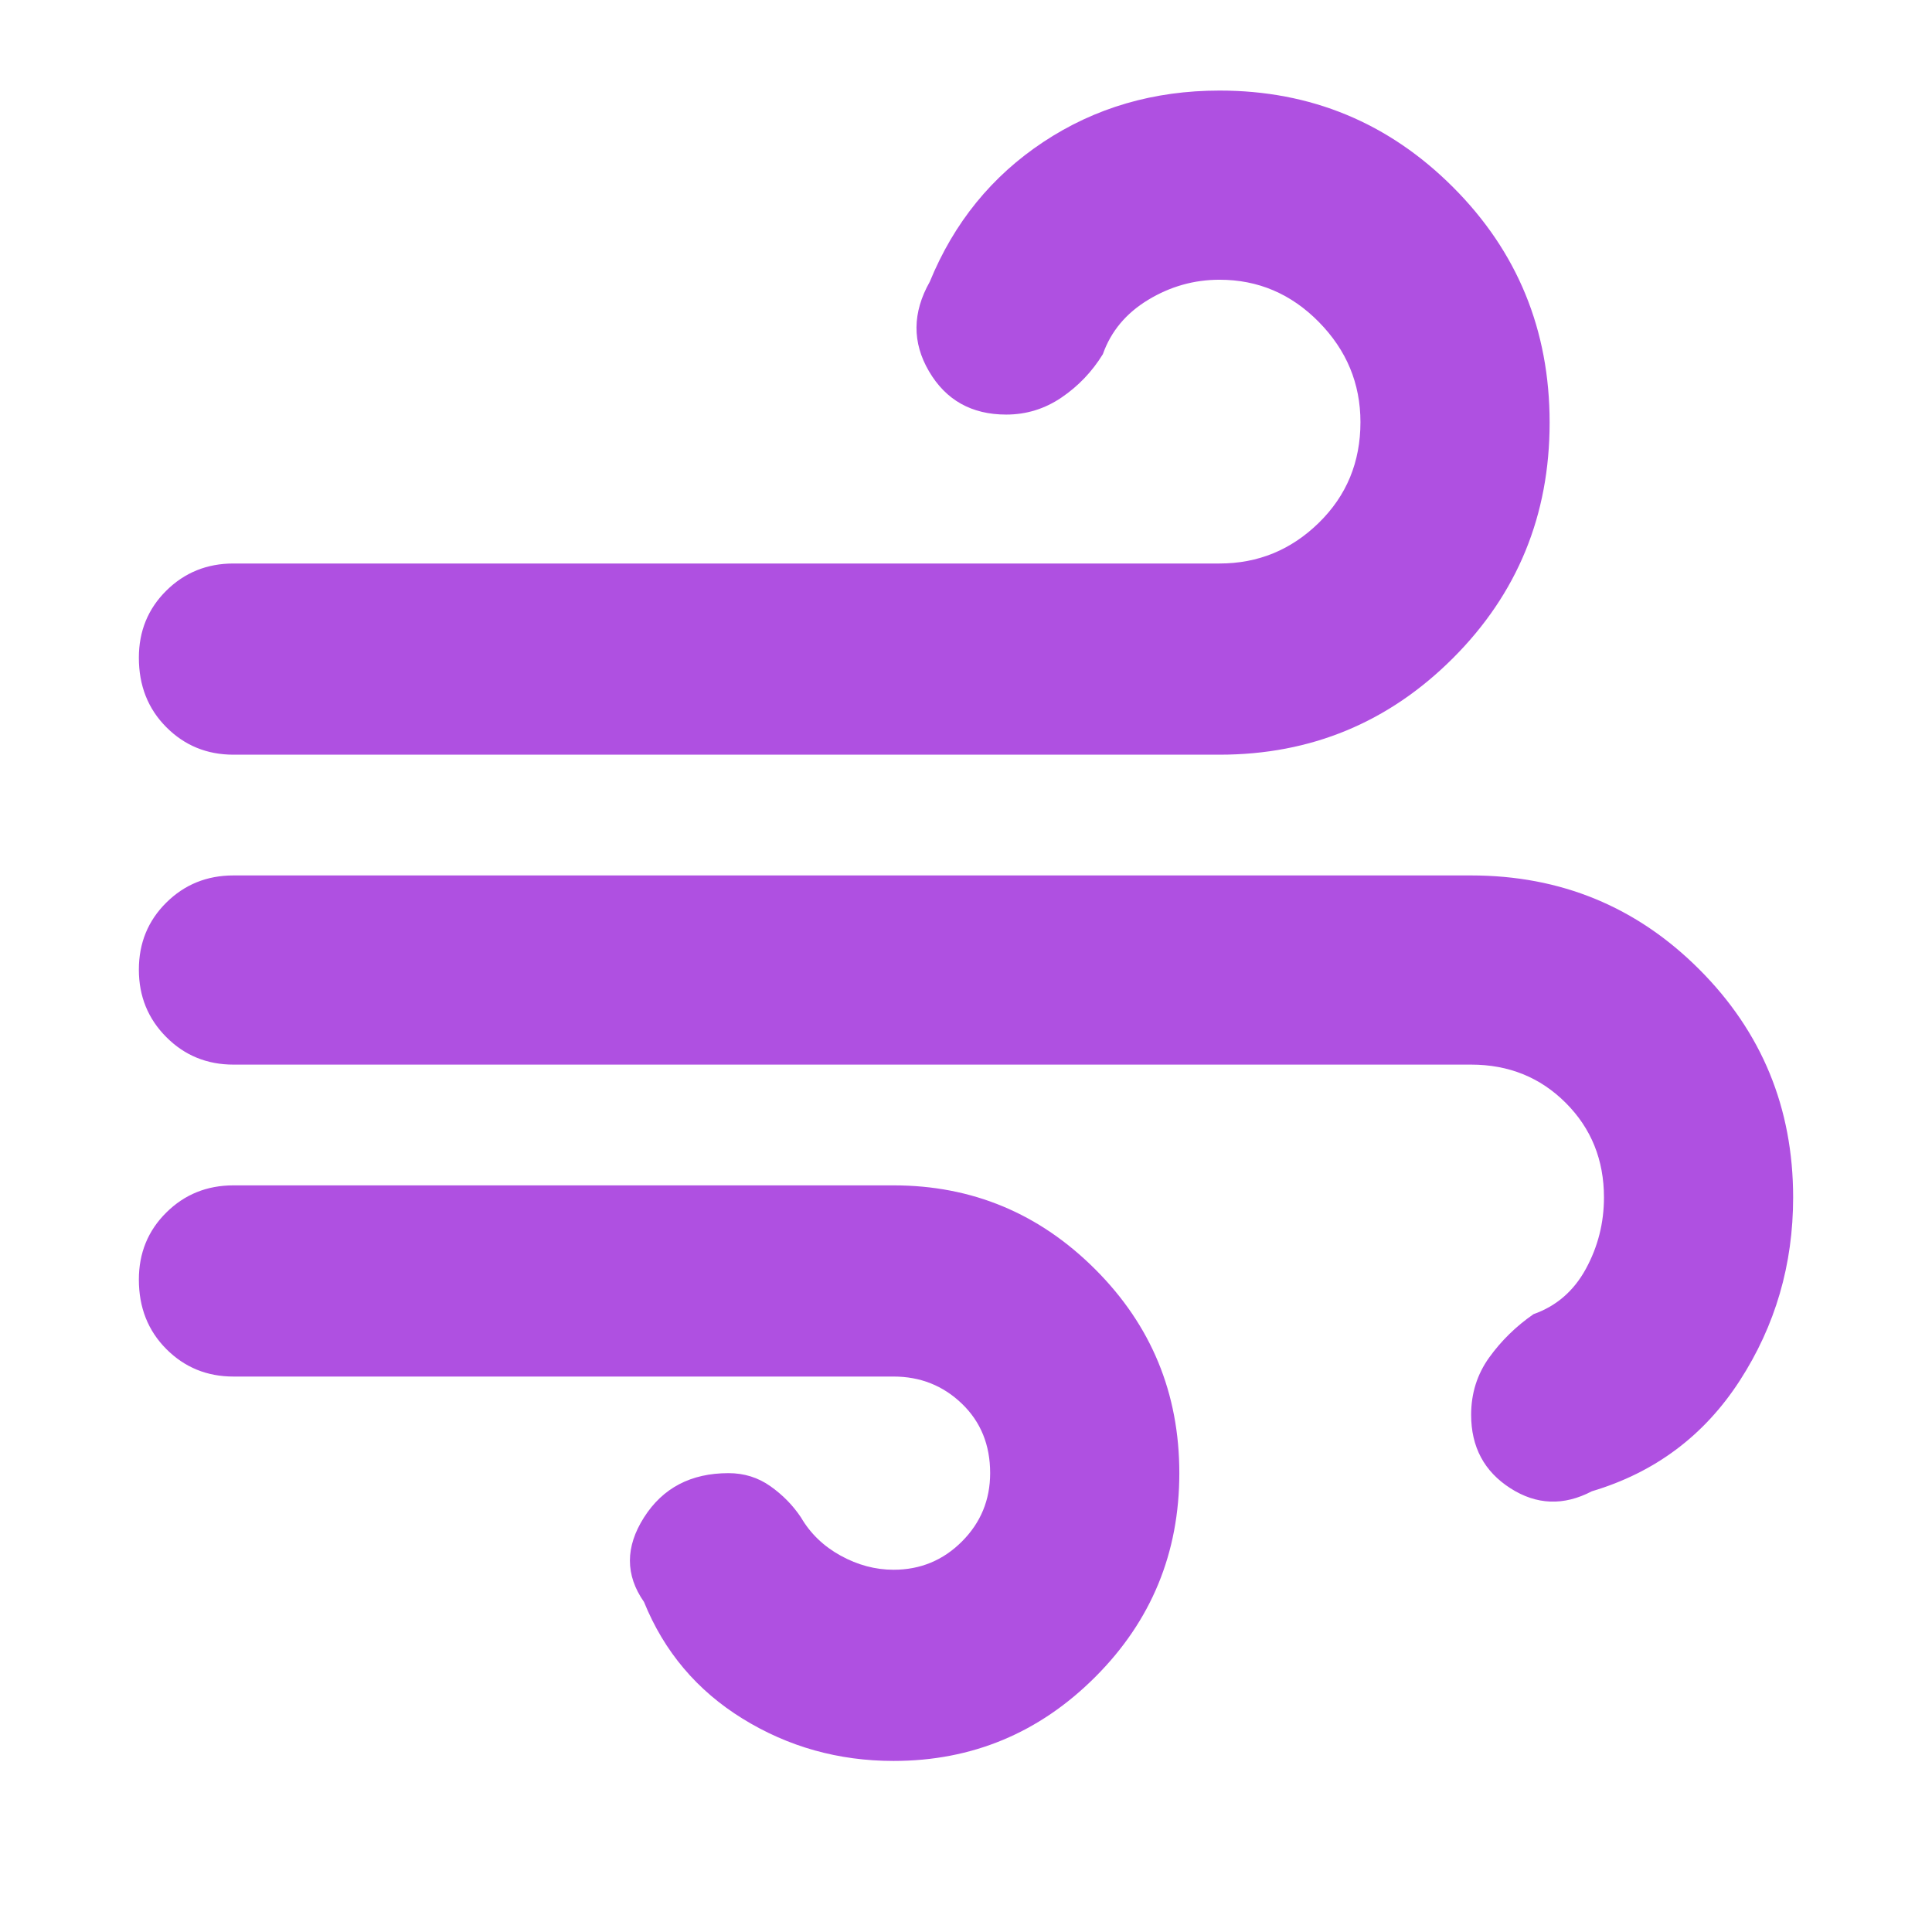 <svg xmlns="http://www.w3.org/2000/svg" height="48" viewBox="0 -960 960 960" width="48"><path fill="rgb(175, 80, 225)" d="M444-85q-41 0-75-21t-49-58q-14-20 0-42t42-22q11.64 0 20.82 6.5T398-206q7 12 19.73 19t26.27 7q19.95 0 33.98-14.04 14.02-14.03 14.02-34 0-20.96-14.02-34.46Q463.95-276 444-276H116q-19.75 0-33.37-13.68Q69-303.35 69-324.18 69-344 82.63-357.5 96.25-371 116-371h328q58.5 0 100.25 41.75T586-228q0 59.5-41.75 101.25T444-85ZM116-585q-19.75 0-33.37-13.68Q69-612.35 69-633.18 69-653 82.63-666.5 96.25-680 116-680h490q28.67 0 49.33-20.24 20.67-20.23 20.67-50Q676-779 655.33-800q-20.66-21-49.33-21-19 0-35.5 10T548-784q-8 13-20.5 21.5T500-754q-25.78 0-38.39-21.5T462-820q18-44 56.5-69.5T606-915q68 0 116 48t48 117q0 69-48 117t-116 48H116Zm675 366q-21 11-40.5-1.5T731-257q0-16 9-28.5t22-21.5q17-6 26-22.5t9-35.5q0-28-19-47t-47-19H116q-19.75 0-33.37-13.68Q69-458.35 69-478.18 69-498 82.63-511.5 96.25-525 116-525h615q66.69 0 113.34 46.66Q891-431.69 891-365q0 50-26.5 91T791-219Z"/></svg>